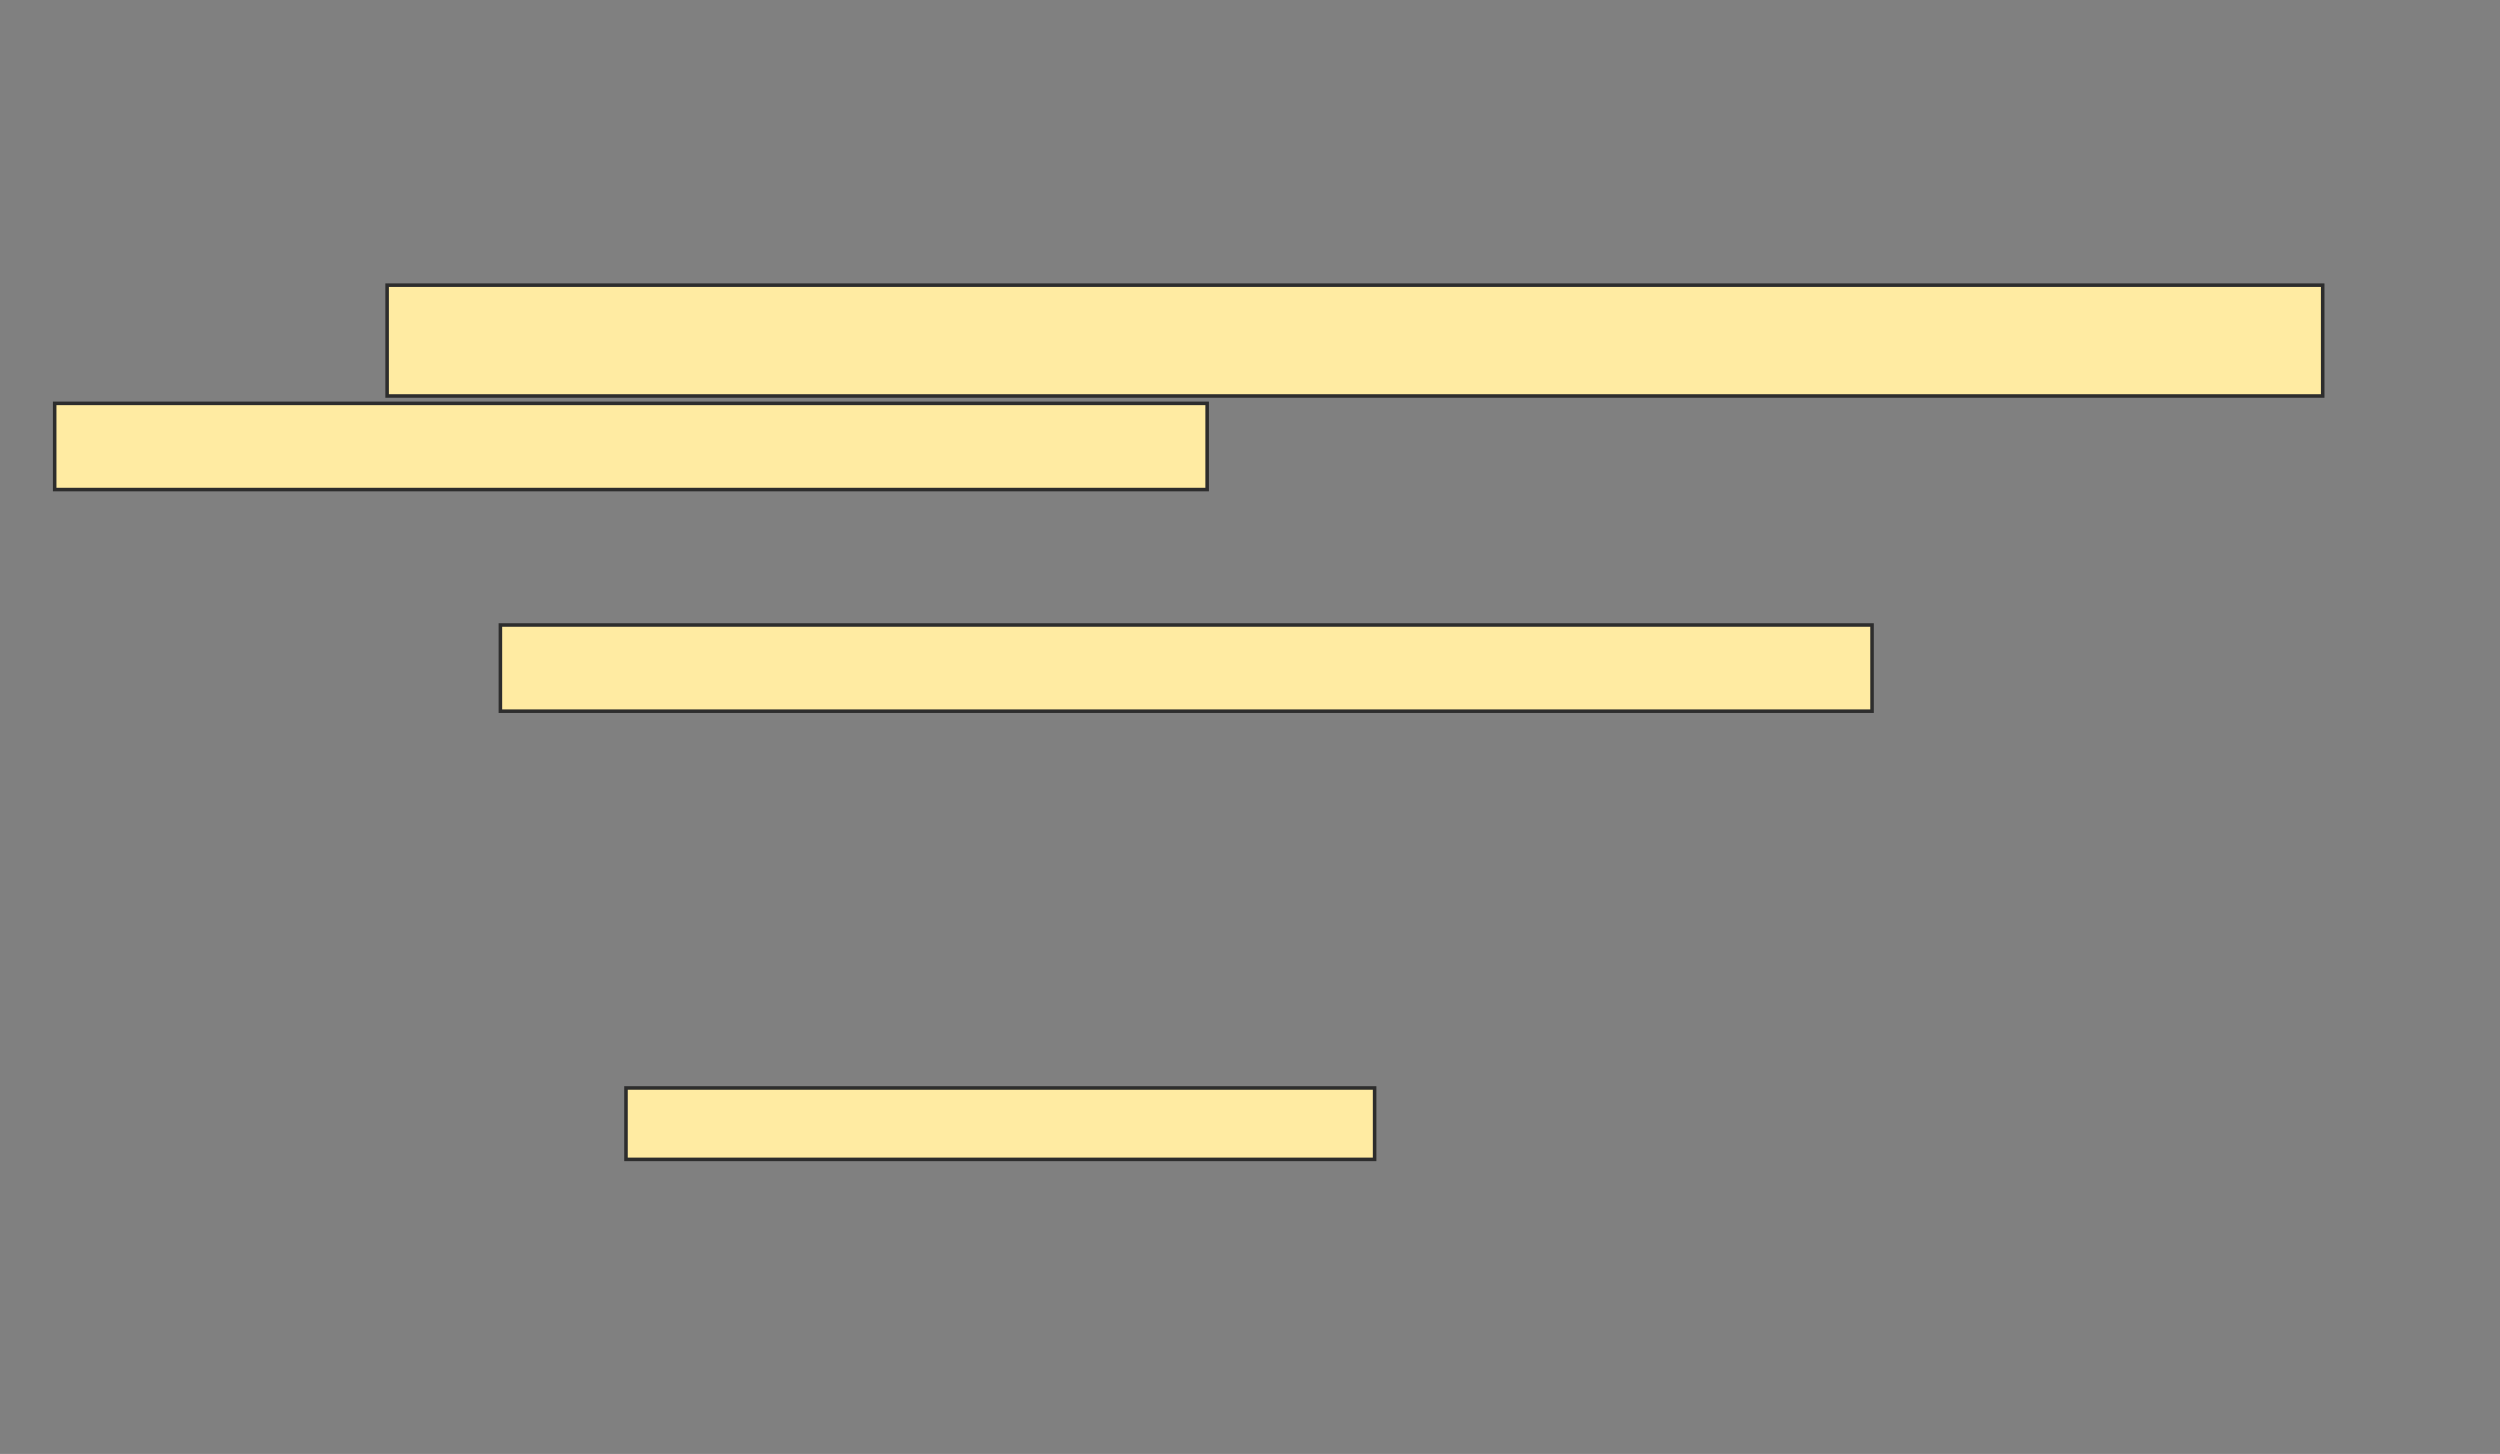 <svg xmlns="http://www.w3.org/2000/svg" width="705" height="410">
 <rect width="100%" height="100%" fill="#808080" stroke="none"/>
 <!-- Created with Image Occlusion Enhanced -->
 <g>
  <title>Labels</title>
 </g>
 <g>
  <title>Masks</title>
  <rect id="9152ecc82fa242efa7ea49441f3be7c8-ao-1" height="24.306" width="386.806" y="176.25" x="141.111" stroke="#2D2D2D" fill="#FFEBA2"/>
  
  <rect id="9152ecc82fa242efa7ea49441f3be7c8-ao-3" height="20.139" width="211.111" y="306.806" x="176.528" stroke="#2D2D2D" fill="#FFEBA2"/>
  <g id="9152ecc82fa242efa7ea49441f3be7c8-ao-4">
   <rect height="31.25" width="545.833" y="80.417" x="109.167" stroke="#2D2D2D" fill="#FFEBA2"/>
   <rect height="24.306" width="325" y="113.75" x="15.417" stroke="#2D2D2D" fill="#FFEBA2"/>
  </g>
 </g>
</svg>